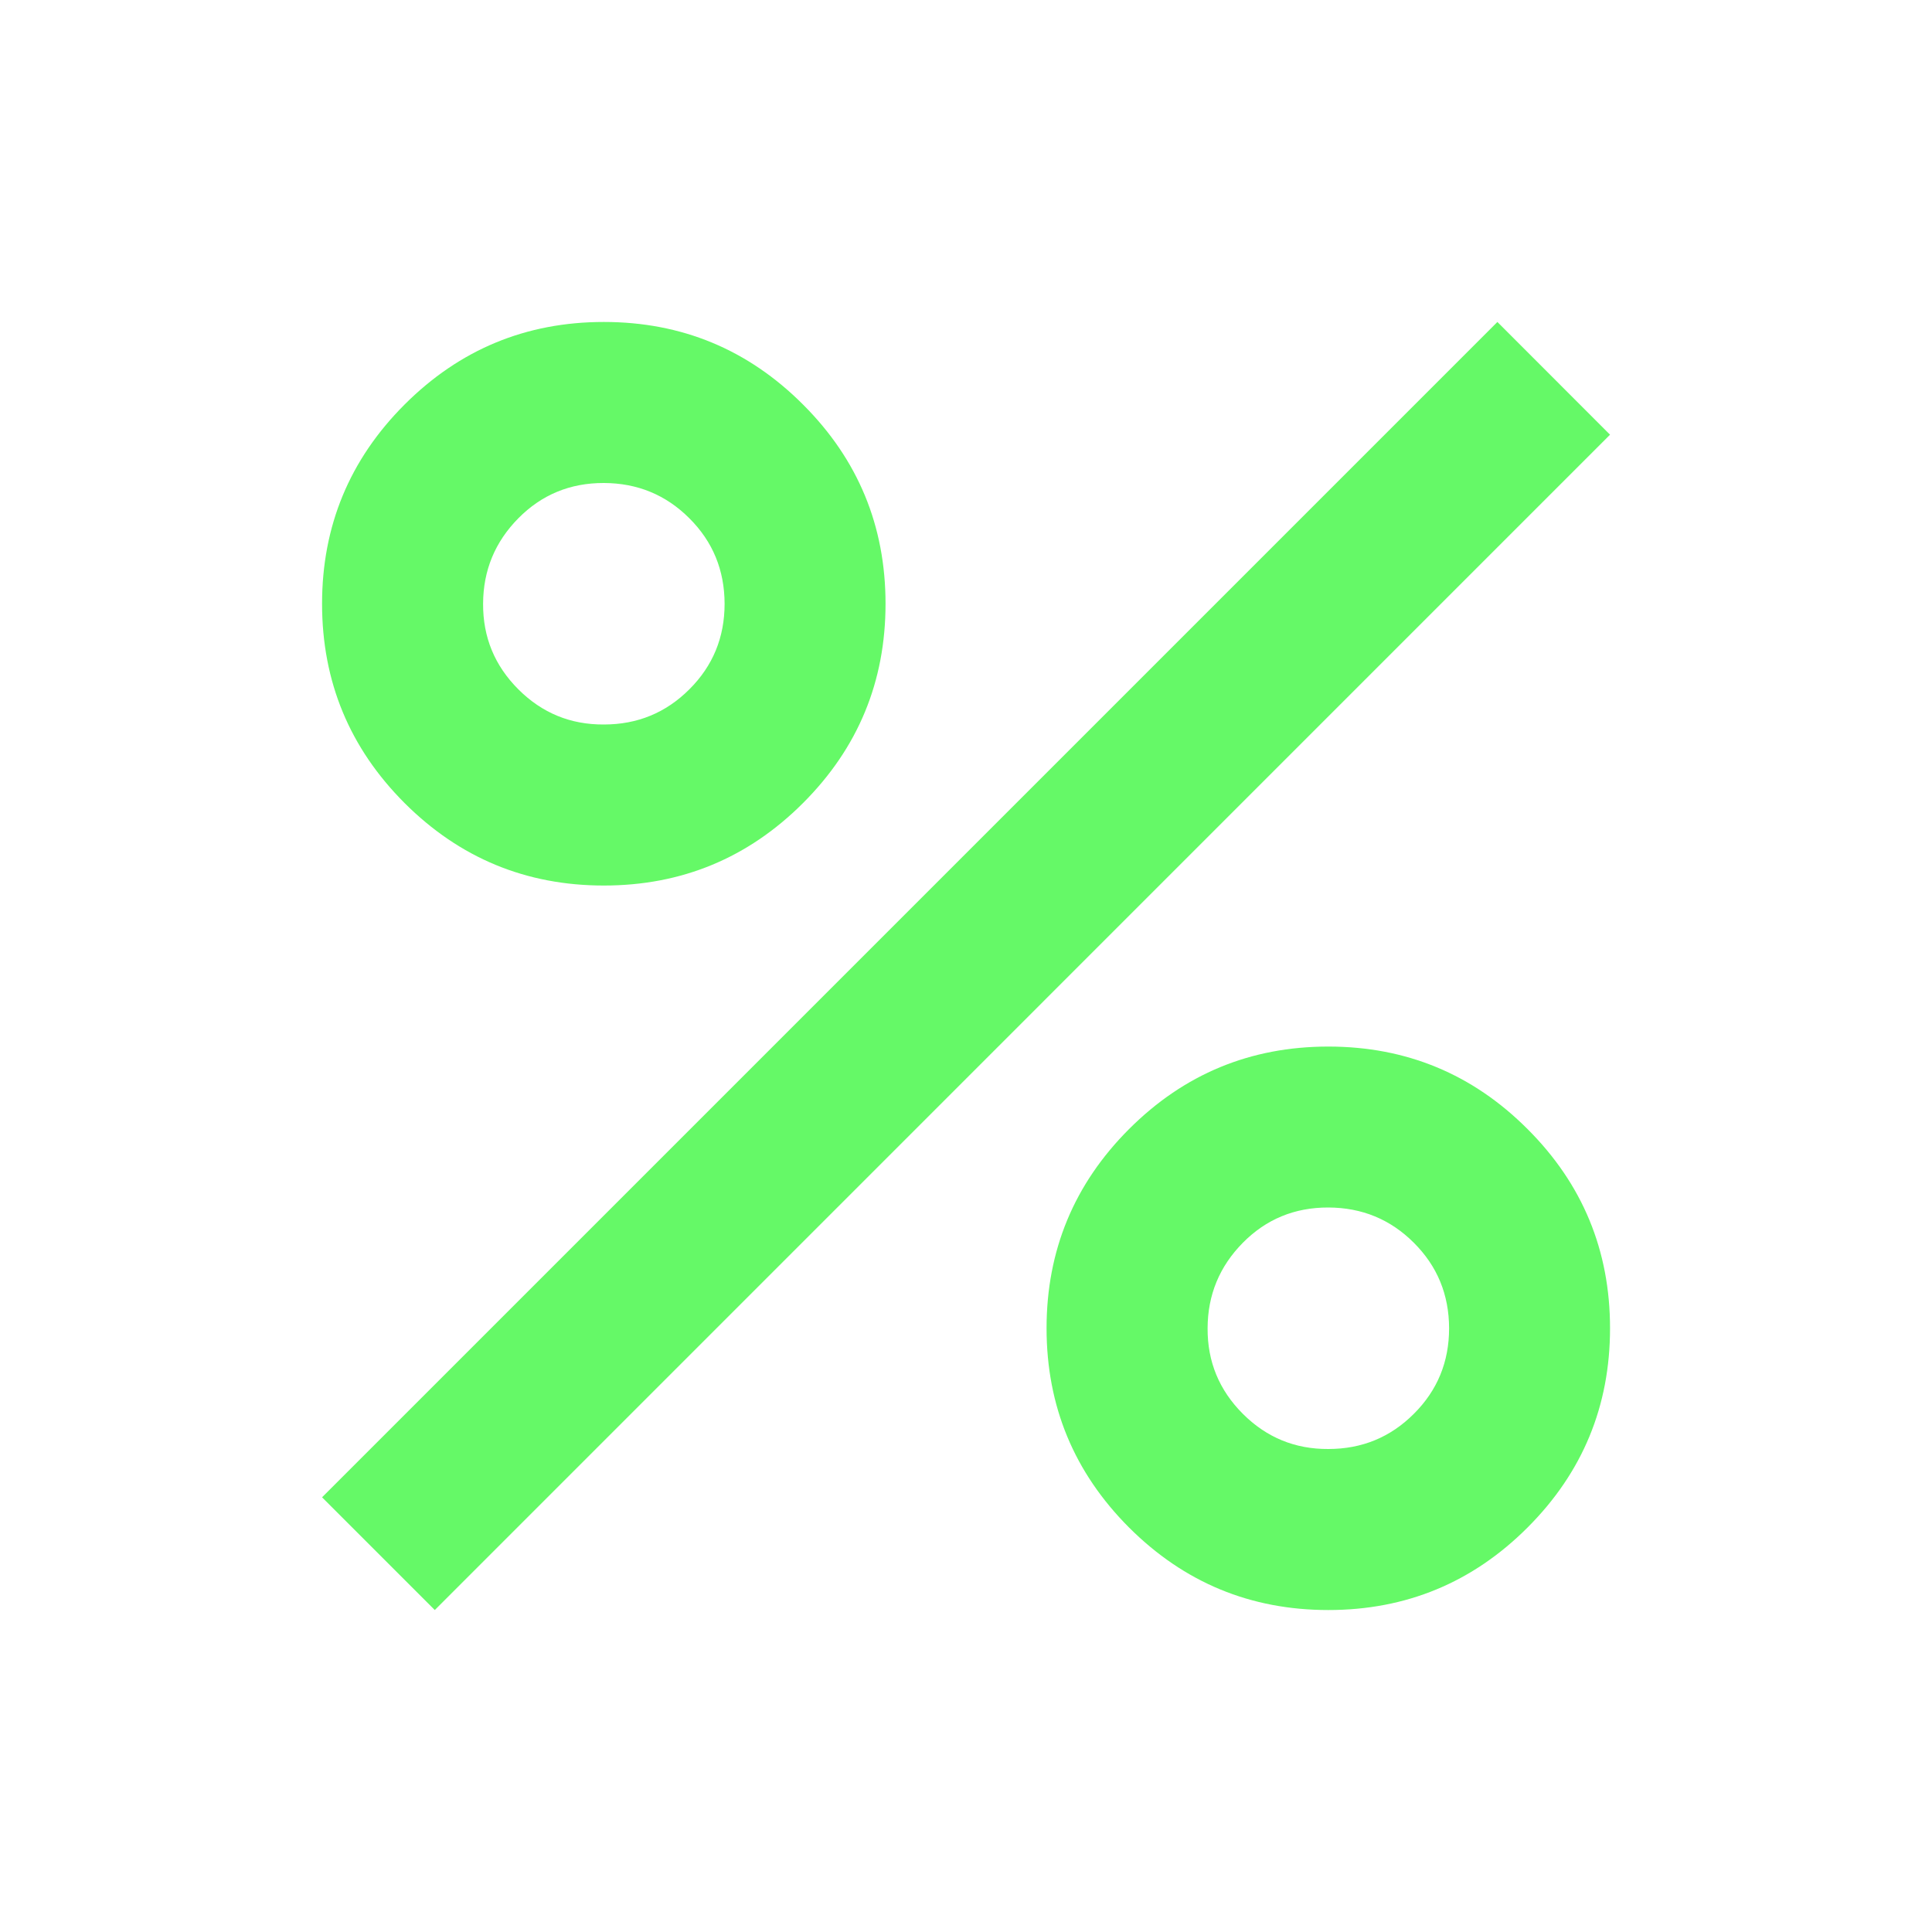 <svg width="20" height="20" viewBox="0 0 20 20" fill="none" xmlns="http://www.w3.org/2000/svg">
<path d="M6.251 9.167C5.445 9.167 4.758 8.882 4.188 8.313C3.619 7.743 3.334 7.056 3.334 6.25C3.334 5.445 3.619 4.757 4.188 4.188C4.758 3.618 5.445 3.333 6.251 3.333C7.056 3.333 7.744 3.618 8.313 4.188C8.883 4.757 9.167 5.445 9.167 6.25C9.167 7.056 8.883 7.743 8.313 8.313C7.744 8.882 7.056 9.167 6.251 9.167ZM6.251 7.5C6.598 7.5 6.893 7.379 7.136 7.136C7.38 6.893 7.501 6.598 7.501 6.25C7.5 5.902 7.379 5.607 7.136 5.365C6.894 5.123 6.599 5.001 6.251 5C5.902 4.999 5.607 5.121 5.366 5.365C5.124 5.61 5.002 5.905 5.001 6.25C4.999 6.596 5.121 6.891 5.366 7.136C5.611 7.381 5.906 7.502 6.251 7.5ZM13.751 16.667C12.945 16.667 12.258 16.382 11.688 15.813C11.119 15.243 10.834 14.556 10.834 13.75C10.834 12.945 11.119 12.257 11.688 11.688C12.258 11.118 12.945 10.834 13.751 10.834C14.556 10.834 15.244 11.118 15.813 11.688C16.383 12.257 16.667 12.945 16.667 13.75C16.667 14.556 16.383 15.243 15.813 15.813C15.244 16.382 14.556 16.667 13.751 16.667ZM13.751 15C14.098 15 14.393 14.879 14.636 14.636C14.88 14.393 15.001 14.098 15.001 13.75C15 13.402 14.879 13.107 14.636 12.865C14.394 12.623 14.099 12.501 13.751 12.5C13.402 12.499 13.107 12.621 12.866 12.865C12.624 13.11 12.502 13.405 12.501 13.75C12.499 14.096 12.621 14.391 12.866 14.636C13.111 14.881 13.406 15.002 13.751 15ZM4.501 16.667L3.334 15.5L15.501 3.333L16.667 4.5L4.501 16.667Z" fill="#65F967"/>
</svg>
